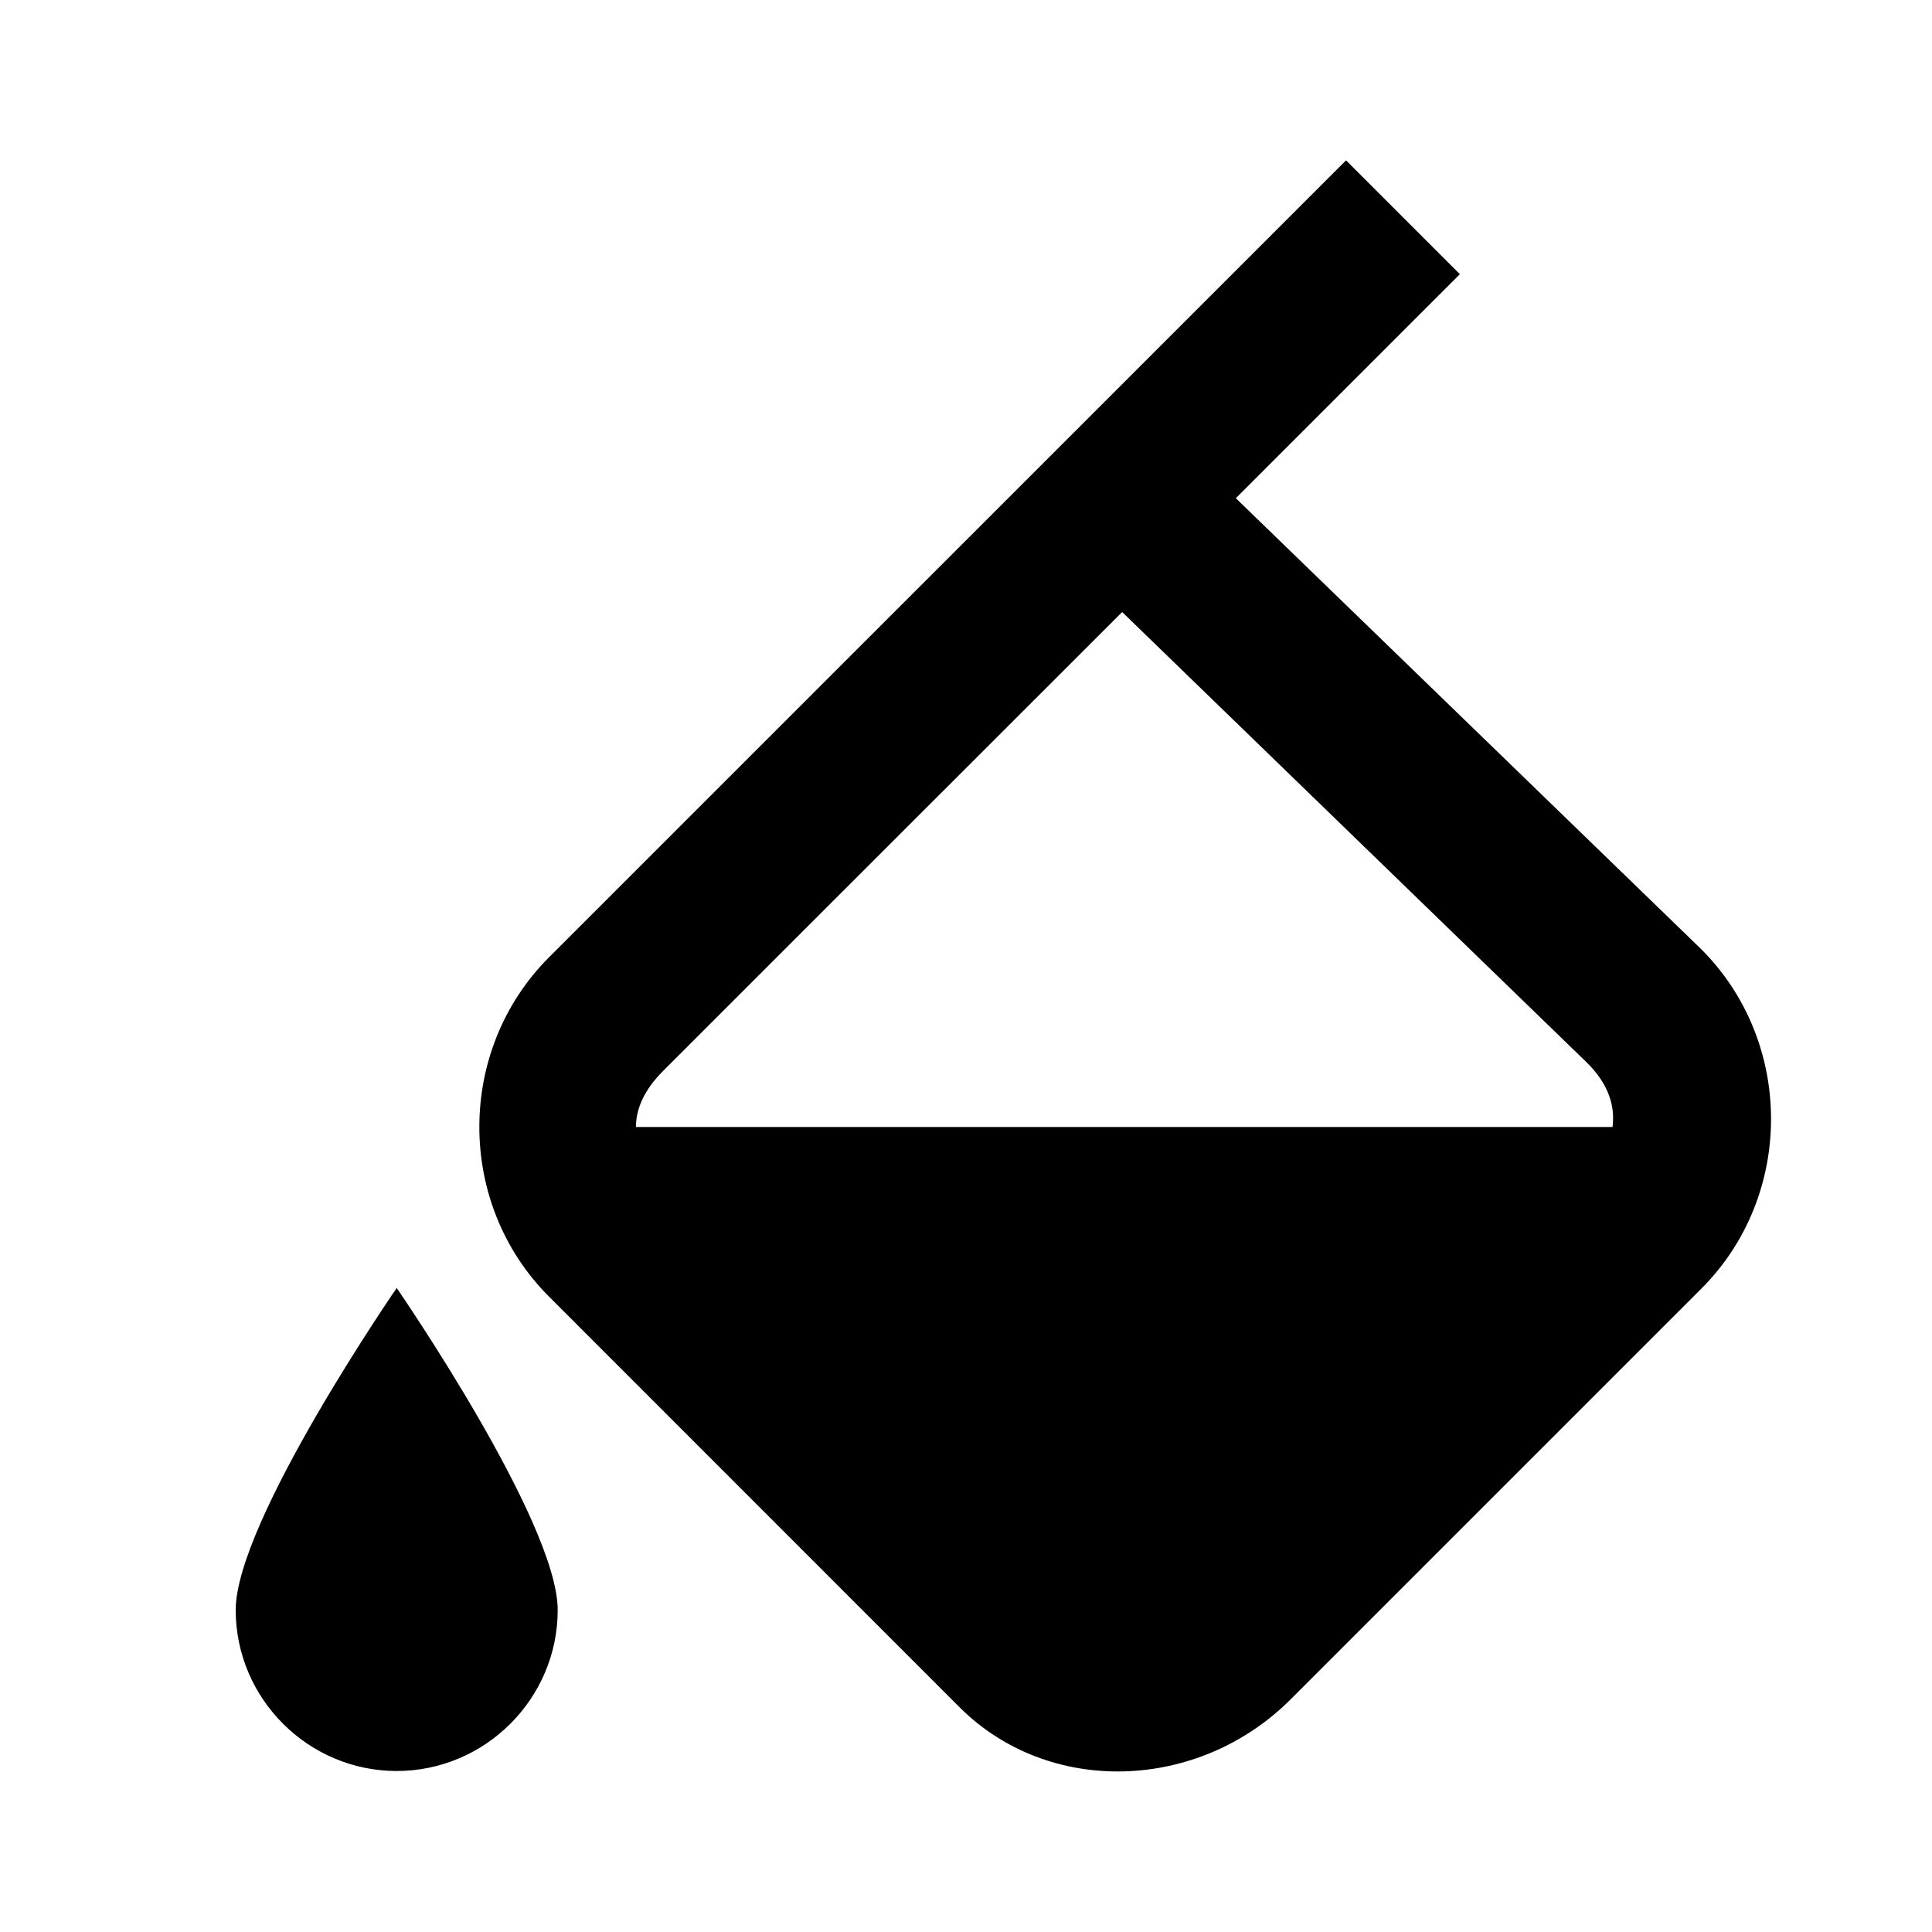 <?xml version="1.0" encoding="UTF-8" standalone="no"?>
<svg
   xmlns:svg="http://www.w3.org/2000/svg"
   xmlns="http://www.w3.org/2000/svg"
   viewBox="0 0 24 24"
   version="1.1"
   id="svg4">
  <path
     d="m 16.721,1.992 1.414,1.414 -2.783,2.783 5.777,5.598 0.006,0.006 c 1.154,1.154 1.154,3.061 0,4.215 l -5.1,5.1 c -1.154,1.154 -3.011,1.204 -4.115,0.1 L 6.82,16.107 c -1.154,-1.154 -1.154,-3.061 0,-4.215 l 2,-2 z m -2.781,5.611 -3.705,3.703 -2,2 C 8.011,13.53 7.9,13.765 7.9,14 H 20.031 c 0.036,-0.268 -0.056,-0.538 -0.311,-0.793 z M 4.928,16 c 0,0 2,2.9 2,4 0,1.1 -0.9,2 -2,2 -1.1,0 -2,-0.9 -2,-2 0,-1.1 2,-4 2,-4 z"
     id="path2"/>
</svg>
